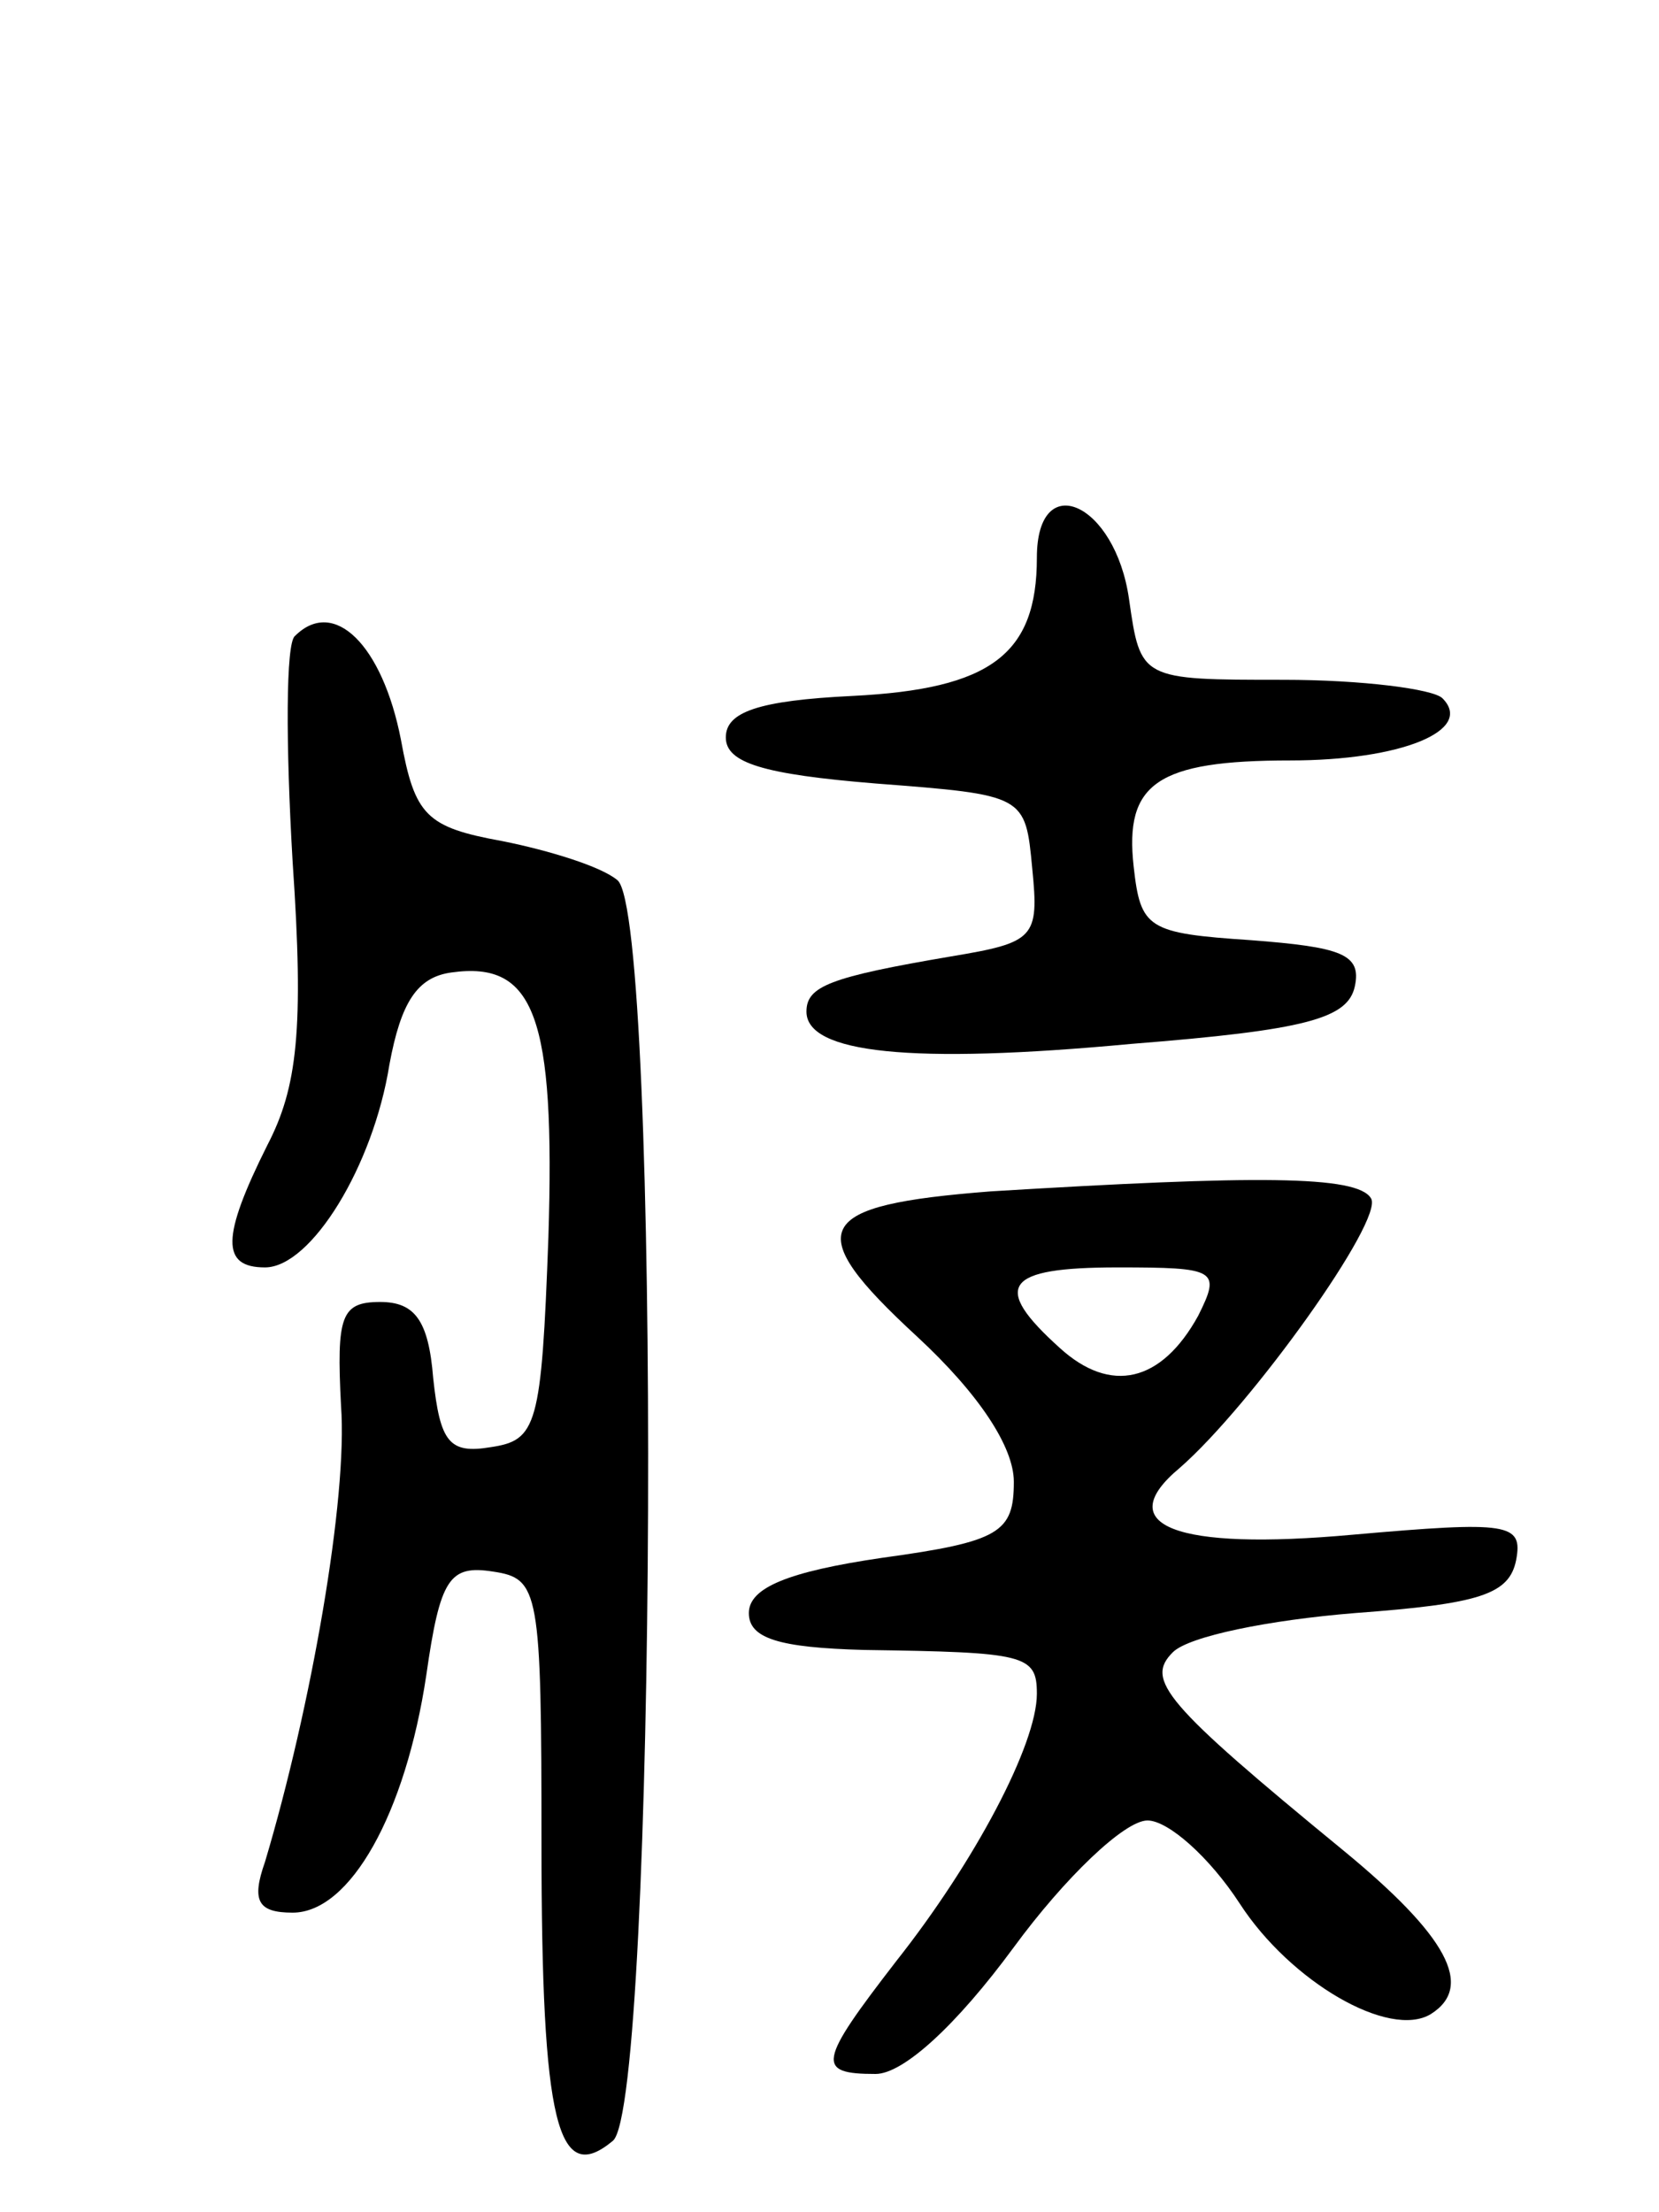 <svg version="1.0" xmlns="http://www.w3.org/2000/svg"
 width="72pt" height="96pt" viewBox="0 0 72 96"
 preserveAspectRatio="xMidYMid meet">
<g transform="translate(0,96) scale(0.1,-0.1)"
fill="#000000" stroke="none">
<path d="M450 718 c0 -42 -20 -57 -80 -60 -41 -2 -55 -7 -55 -18 0 -11 16 -16
65 -20 65 -5 65 -5 68 -37 3 -30 1 -32 -35 -38 -53 -9 -63 -13 -63 -24 0 -18
45 -23 141 -14 76 6 94 11 97 25 3 14 -6 17 -45 20 -45 3 -48 5 -51 32 -4 36
10 46 68 46 48 0 80 13 66 27 -4 4 -35 8 -69 8 -62 0 -62 0 -67 35 -6 42 -40
57 -40 18z"/>
<path d="M128 684 c-4 -3 -4 -47 -1 -98 5 -73 2 -98 -11 -123 -20 -40 -20 -53
-1 -53 20 0 47 44 54 88 5 27 12 38 27 40 36 5 45 -19 42 -115 -3 -82 -5 -88
-25 -91 -18 -3 -22 2 -25 30 -2 25 -8 33 -23 33 -17 0 -19 -6 -17 -45 3 -40
-13 -131 -33 -198 -6 -17 -3 -22 12 -22 25 0 49 43 58 103 6 42 10 48 29 45
20 -3 21 -8 21 -118 0 -122 7 -149 31 -129 19 16 21 531 2 547 -7 6 -30 13
-50 17 -33 6 -38 11 -44 44 -8 41 -29 62 -46 45z"/>
<path d="M430 443 c-77 -6 -83 -16 -32 -63 27 -25 42 -48 42 -63 0 -22 -6 -26
-57 -33 -41 -6 -58 -13 -58 -24 0 -11 13 -15 50 -16 70 -1 75 -2 75 -19 0 -22
-27 -73 -61 -116 -34 -44 -35 -49 -9 -49 12 0 35 21 60 55 22 30 48 55 58 55
9 0 27 -16 40 -36 22 -34 65 -59 83 -48 19 12 7 34 -38 71 -78 64 -86 74 -74
86 7 7 42 14 79 17 54 4 67 8 70 23 3 16 -3 17 -71 11 -77 -7 -105 4 -75 29
31 27 89 108 83 117 -6 10 -50 10 -165 3z m90 -54 c-16 -29 -38 -34 -60 -14
-30 27 -24 35 25 35 43 0 45 -1 35 -21z"/>
</g>
</svg>
